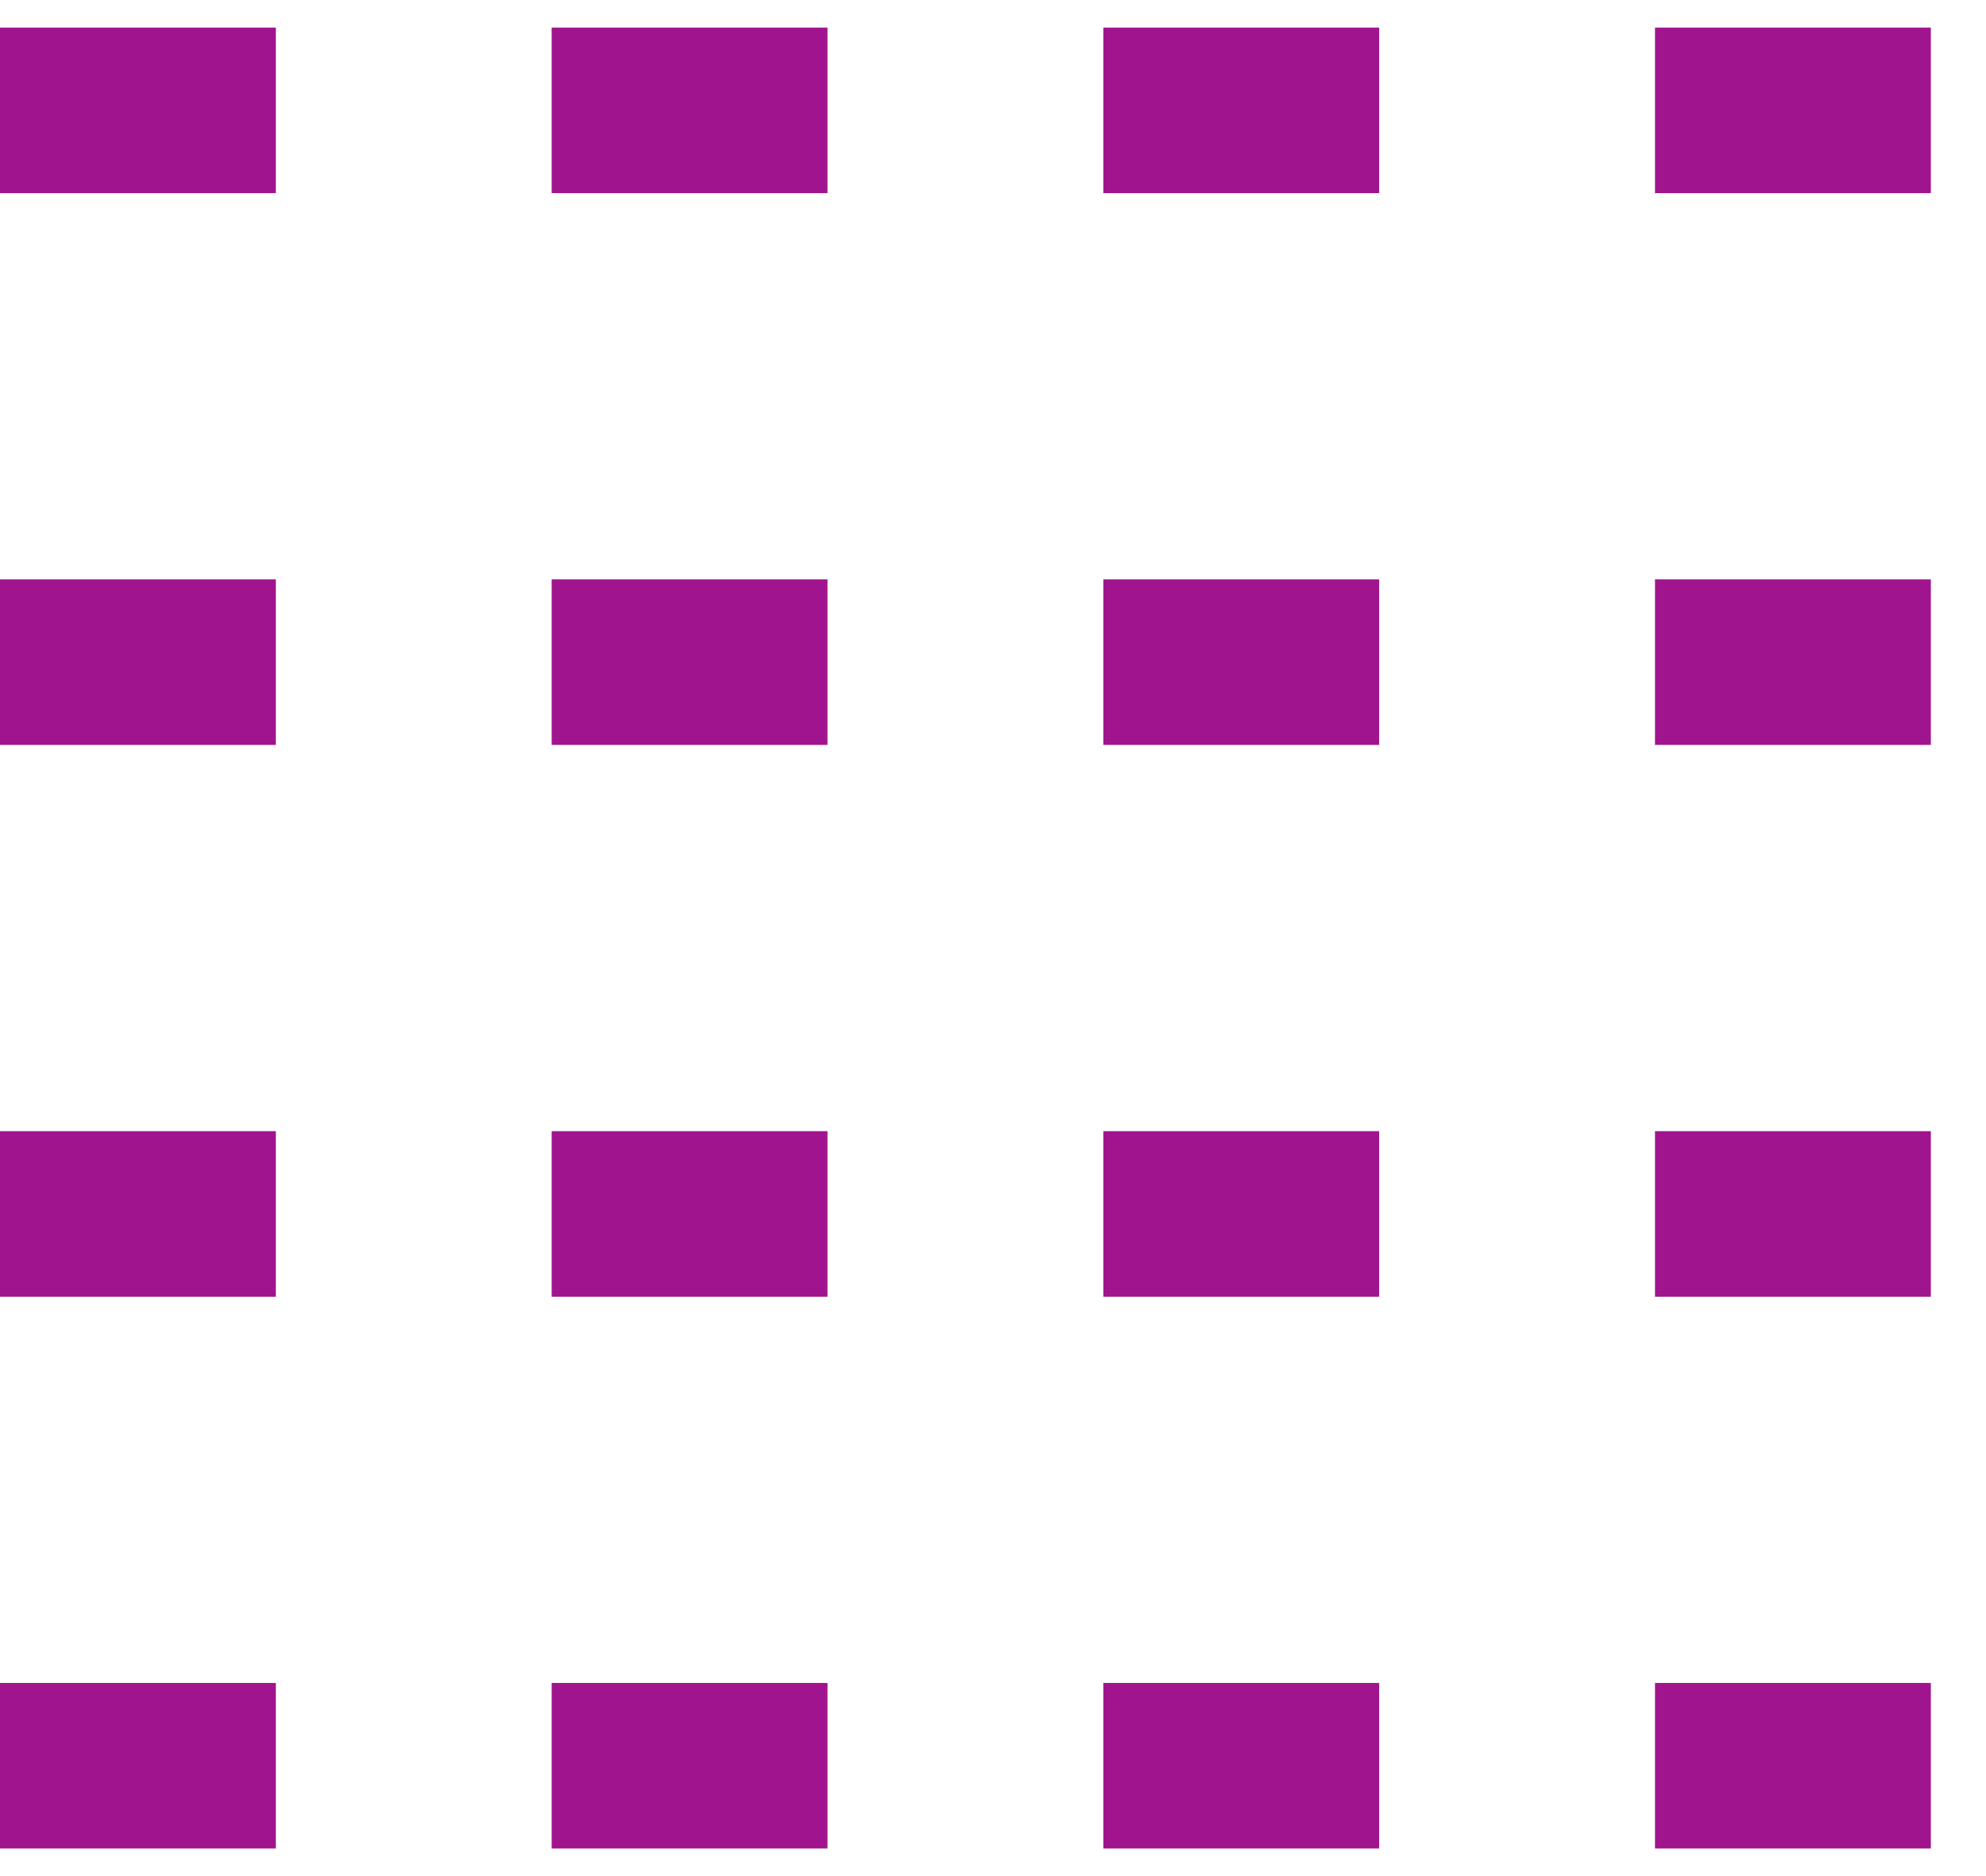 <svg width="18" height="17" viewBox="0 0 18 17" fill="none" xmlns="http://www.w3.org/2000/svg">
<path d="M0 6H2.5M5 6H7.5M10 6H12.5M0 11H2.5M5 11H7.5M10 11H12.5M0 16H2.5M5 16H7.5M10 16H12.5M15 6H17.5M15 11H17.5M15 16H17.5M0 1H2.5M5 1H7.5M10 1H12.5M15 1H17.5" stroke="#A0148E" stroke-width="1.5"/>
</svg>
